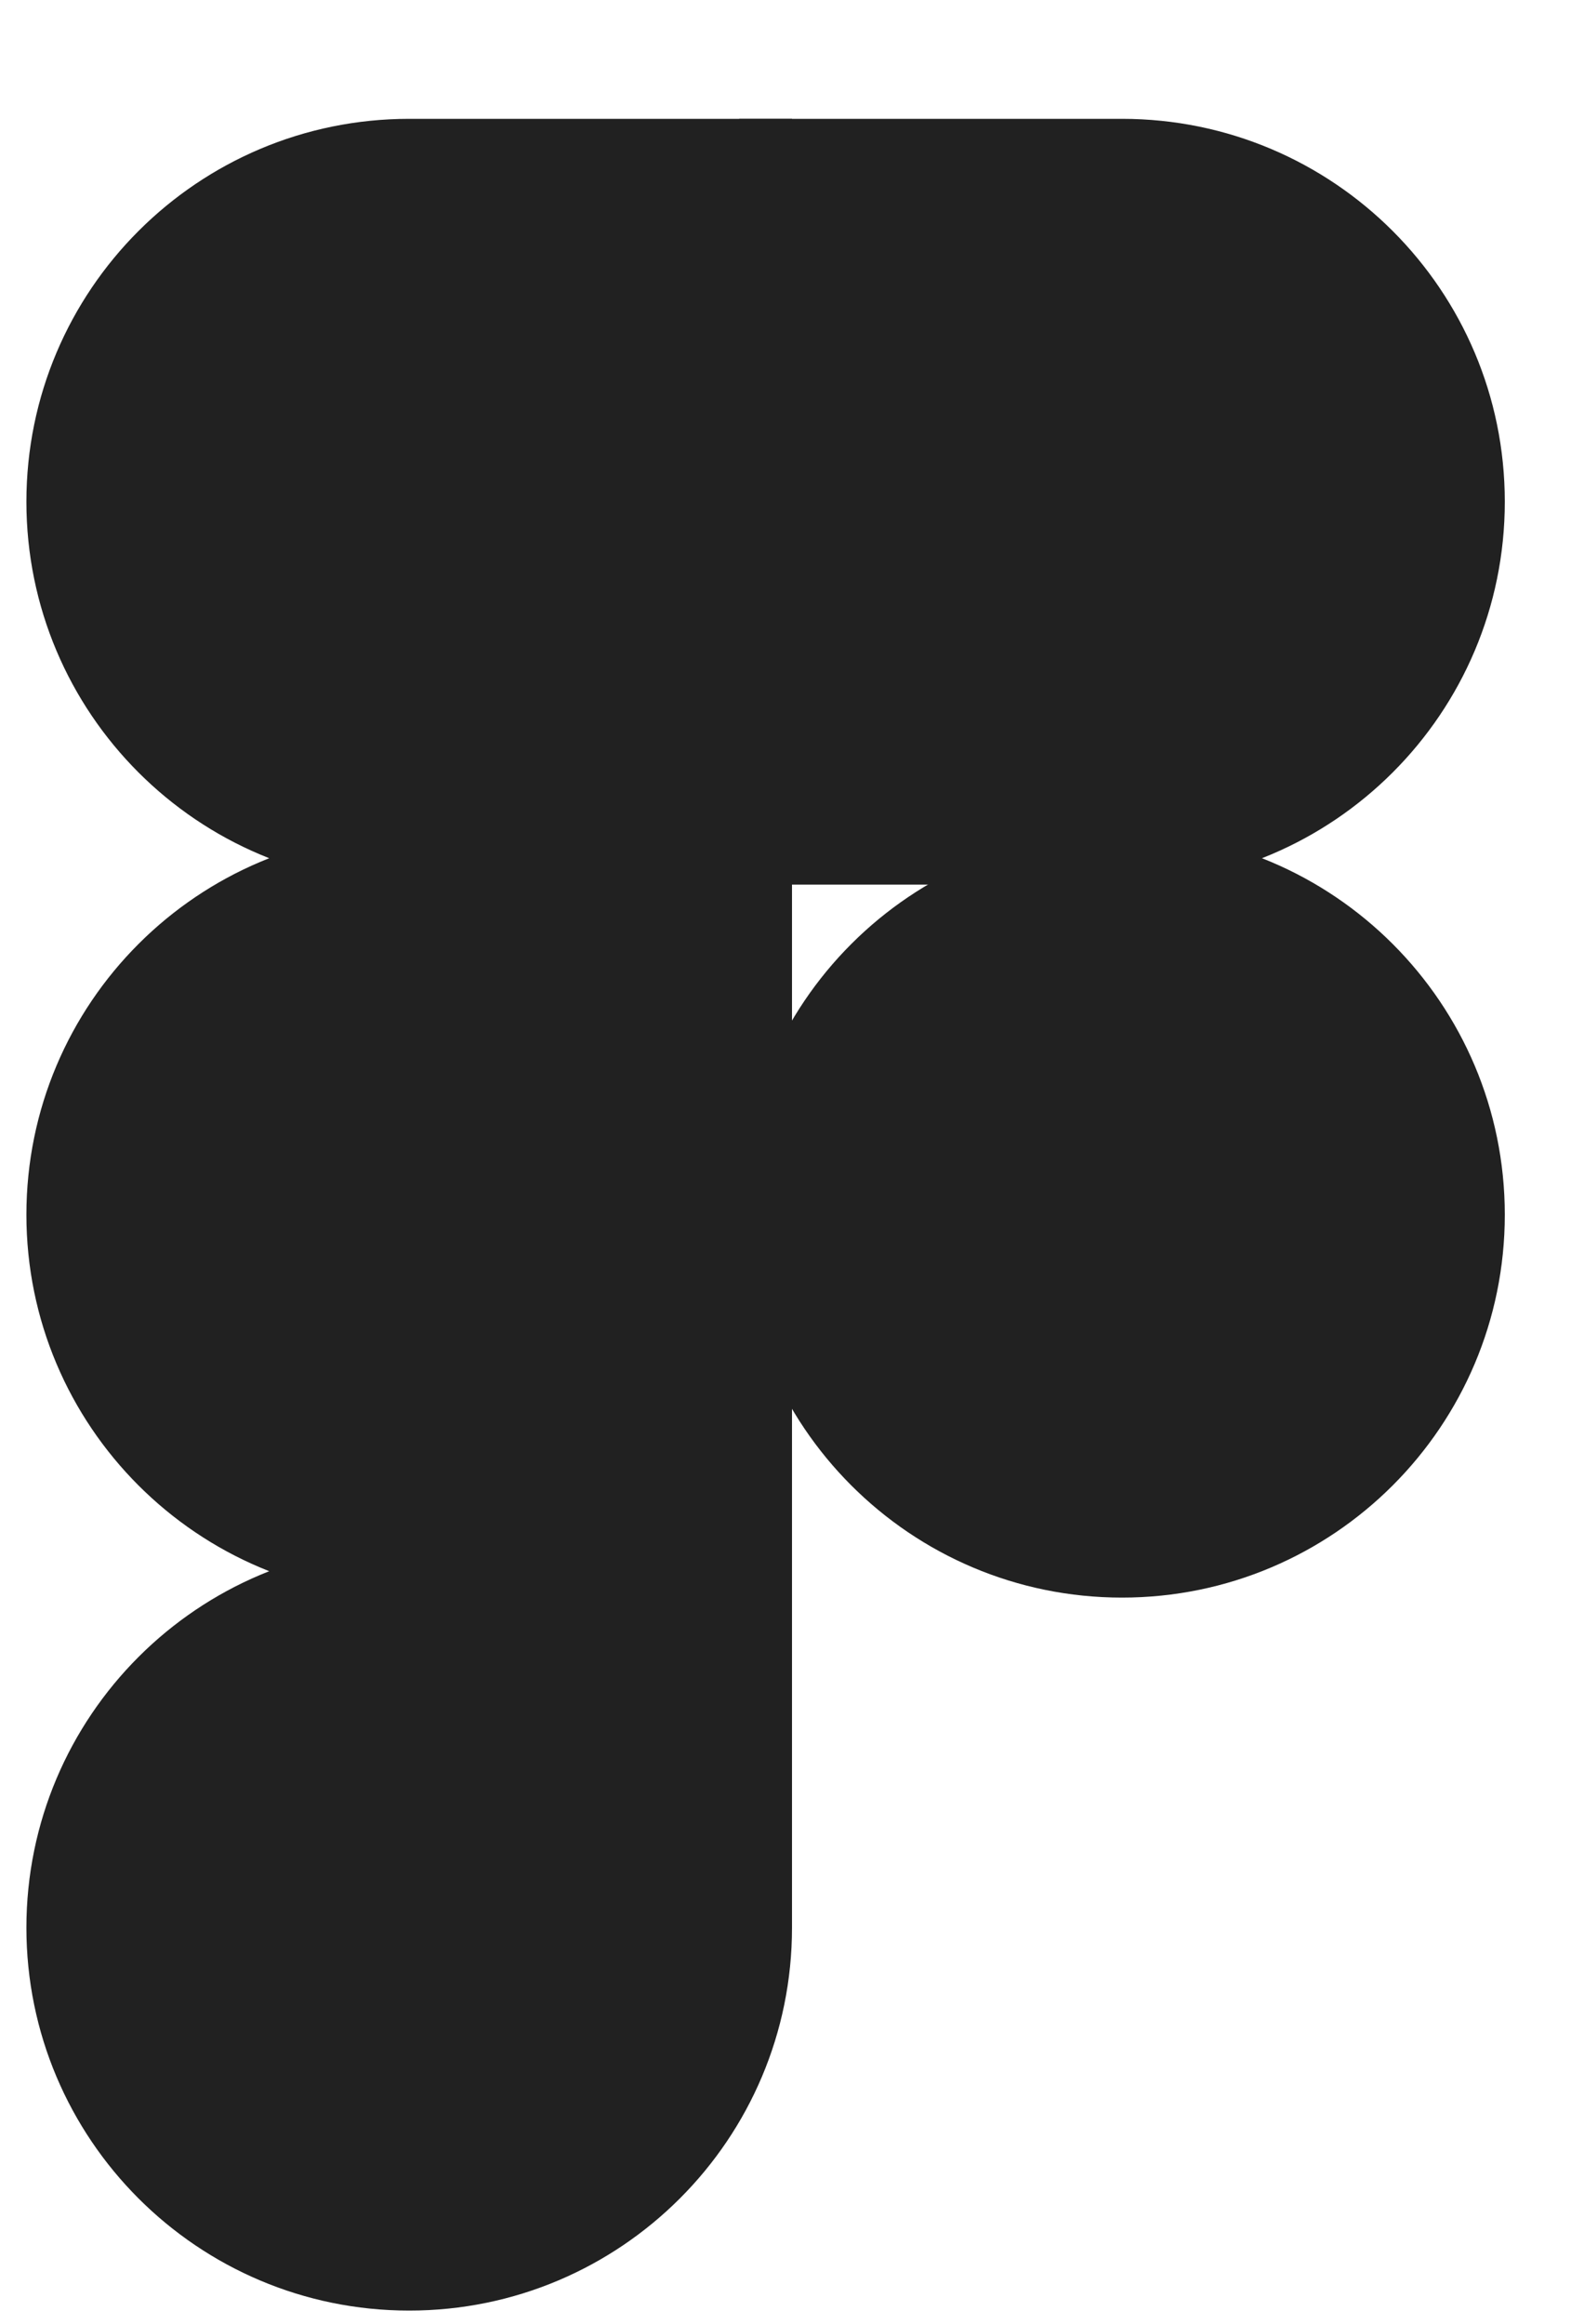 <svg width="30" height="44" viewBox="0 0 30 44" fill="none" xmlns="http://www.w3.org/2000/svg">
<path fill-rule="evenodd" clip-rule="evenodd" d="M14 23C14 18.996 17.246 15.75 21.25 15.75C25.254 15.75 28.5 18.996 28.5 23C28.5 27.004 25.254 30.25 21.25 30.25C17.246 30.25 14 27.004 14 23Z" fill="#212121"/>
<path fill-rule="evenodd" clip-rule="evenodd" d="M0.5 36.5C0.5 32.496 3.746 29.25 7.75 29.25H15V36.5C15 40.504 11.754 43.75 7.75 43.75C3.746 43.75 0.5 40.504 0.5 36.5Z" fill="#212121"/>
<path fill-rule="evenodd" clip-rule="evenodd" d="M14 2.25V16.75H21.25C25.254 16.75 28.5 13.504 28.5 9.5C28.5 5.496 25.254 2.25 21.25 2.25H14Z" fill="#212121"/>
<path fill-rule="evenodd" clip-rule="evenodd" d="M0.5 9.5C0.5 13.504 3.746 16.75 7.75 16.75H15V2.25H7.75C3.746 2.25 0.5 5.496 0.5 9.5Z" fill="#212121"/>
<path fill-rule="evenodd" clip-rule="evenodd" d="M0.5 23C0.5 27.004 3.746 30.25 7.75 30.25H15V15.75H7.75C3.746 15.75 0.5 18.996 0.5 23Z" fill="#212121"/>
</svg>
